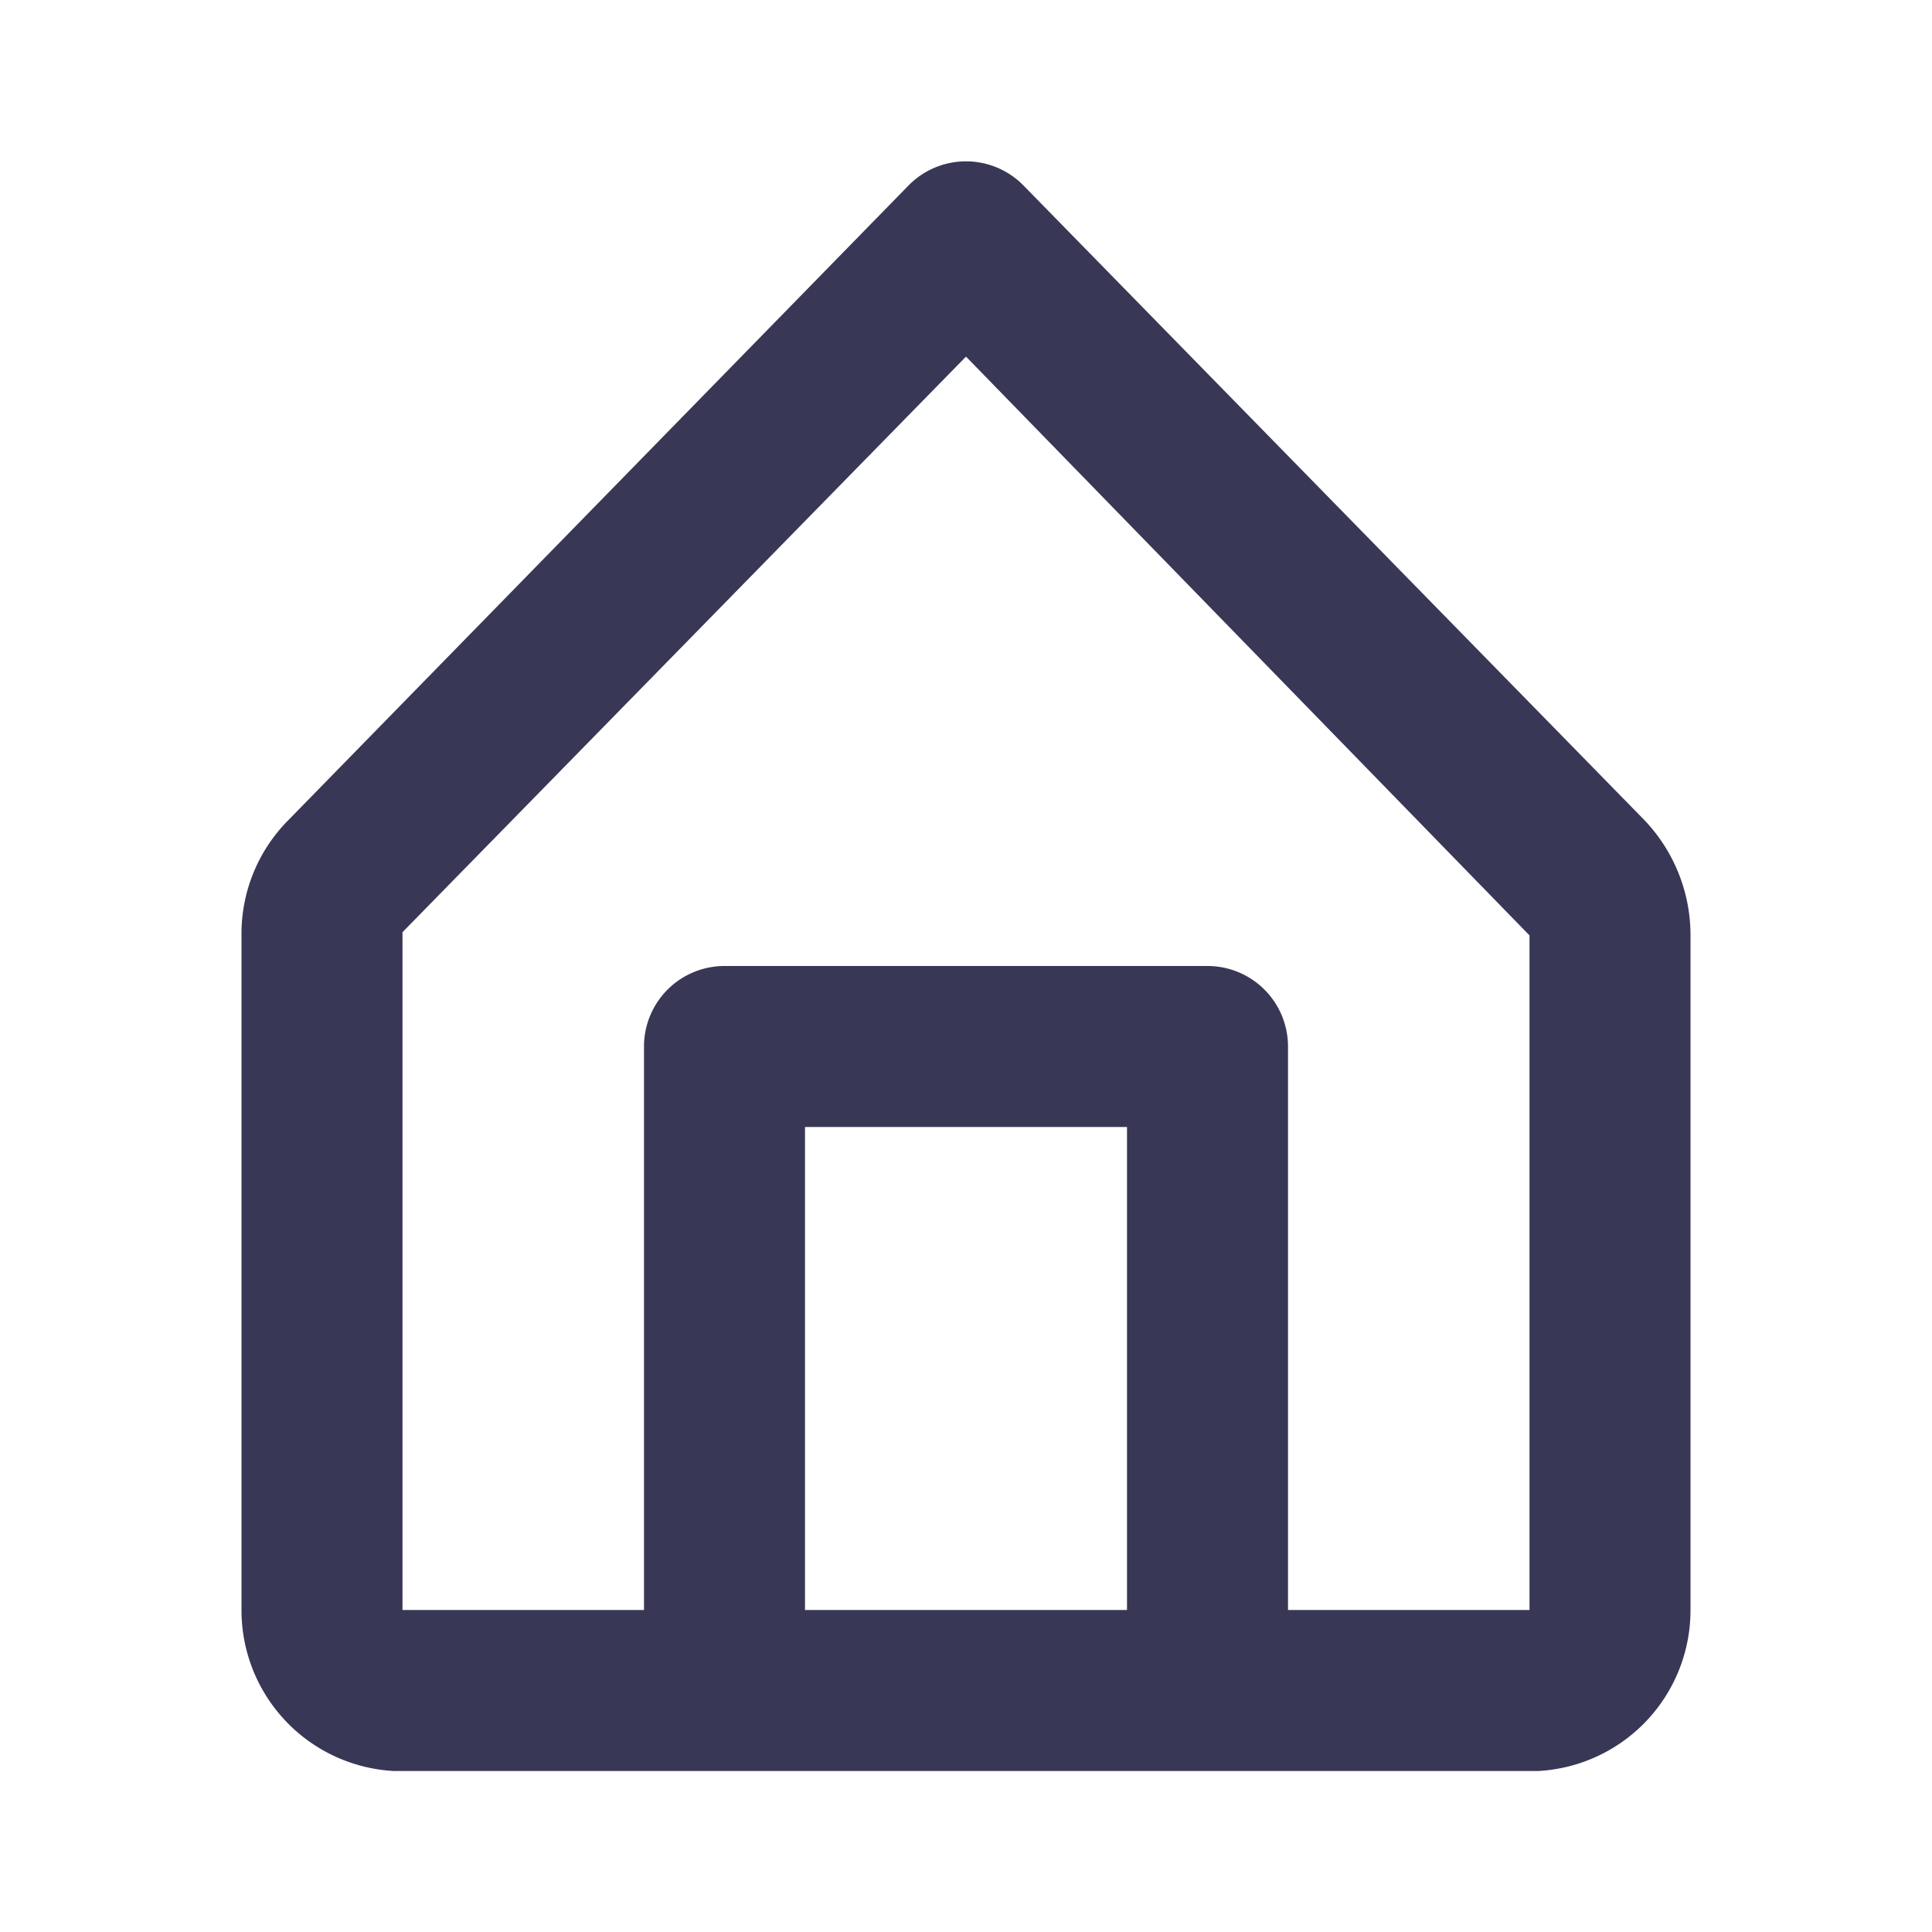 <svg xmlns="http://www.w3.org/2000/svg" viewBox="0 0 24 24" fill="#393756"><g data-name="Layer 2"><g data-name="home"><rect width="24" height="24" opacity="0"/><path d="M20.42 10.18L12.71 2.3a1 1 0 0 0-1.42 0l-7.71 7.89A2 2 0 0 0 3 11.62V20a2 2 0 0 0 1.89 2h14.22A2 2 0 0 0 21 20v-8.38a2.07 2.07 0 0 0-.58-1.44zM10 20v-6h4v6zm9 0h-3v-7a1 1 0 0 0-1-1H9a1 1 0 0 0-1 1v7H5v-8.42l7-7.15 7 7.19z"/></g></g></svg>